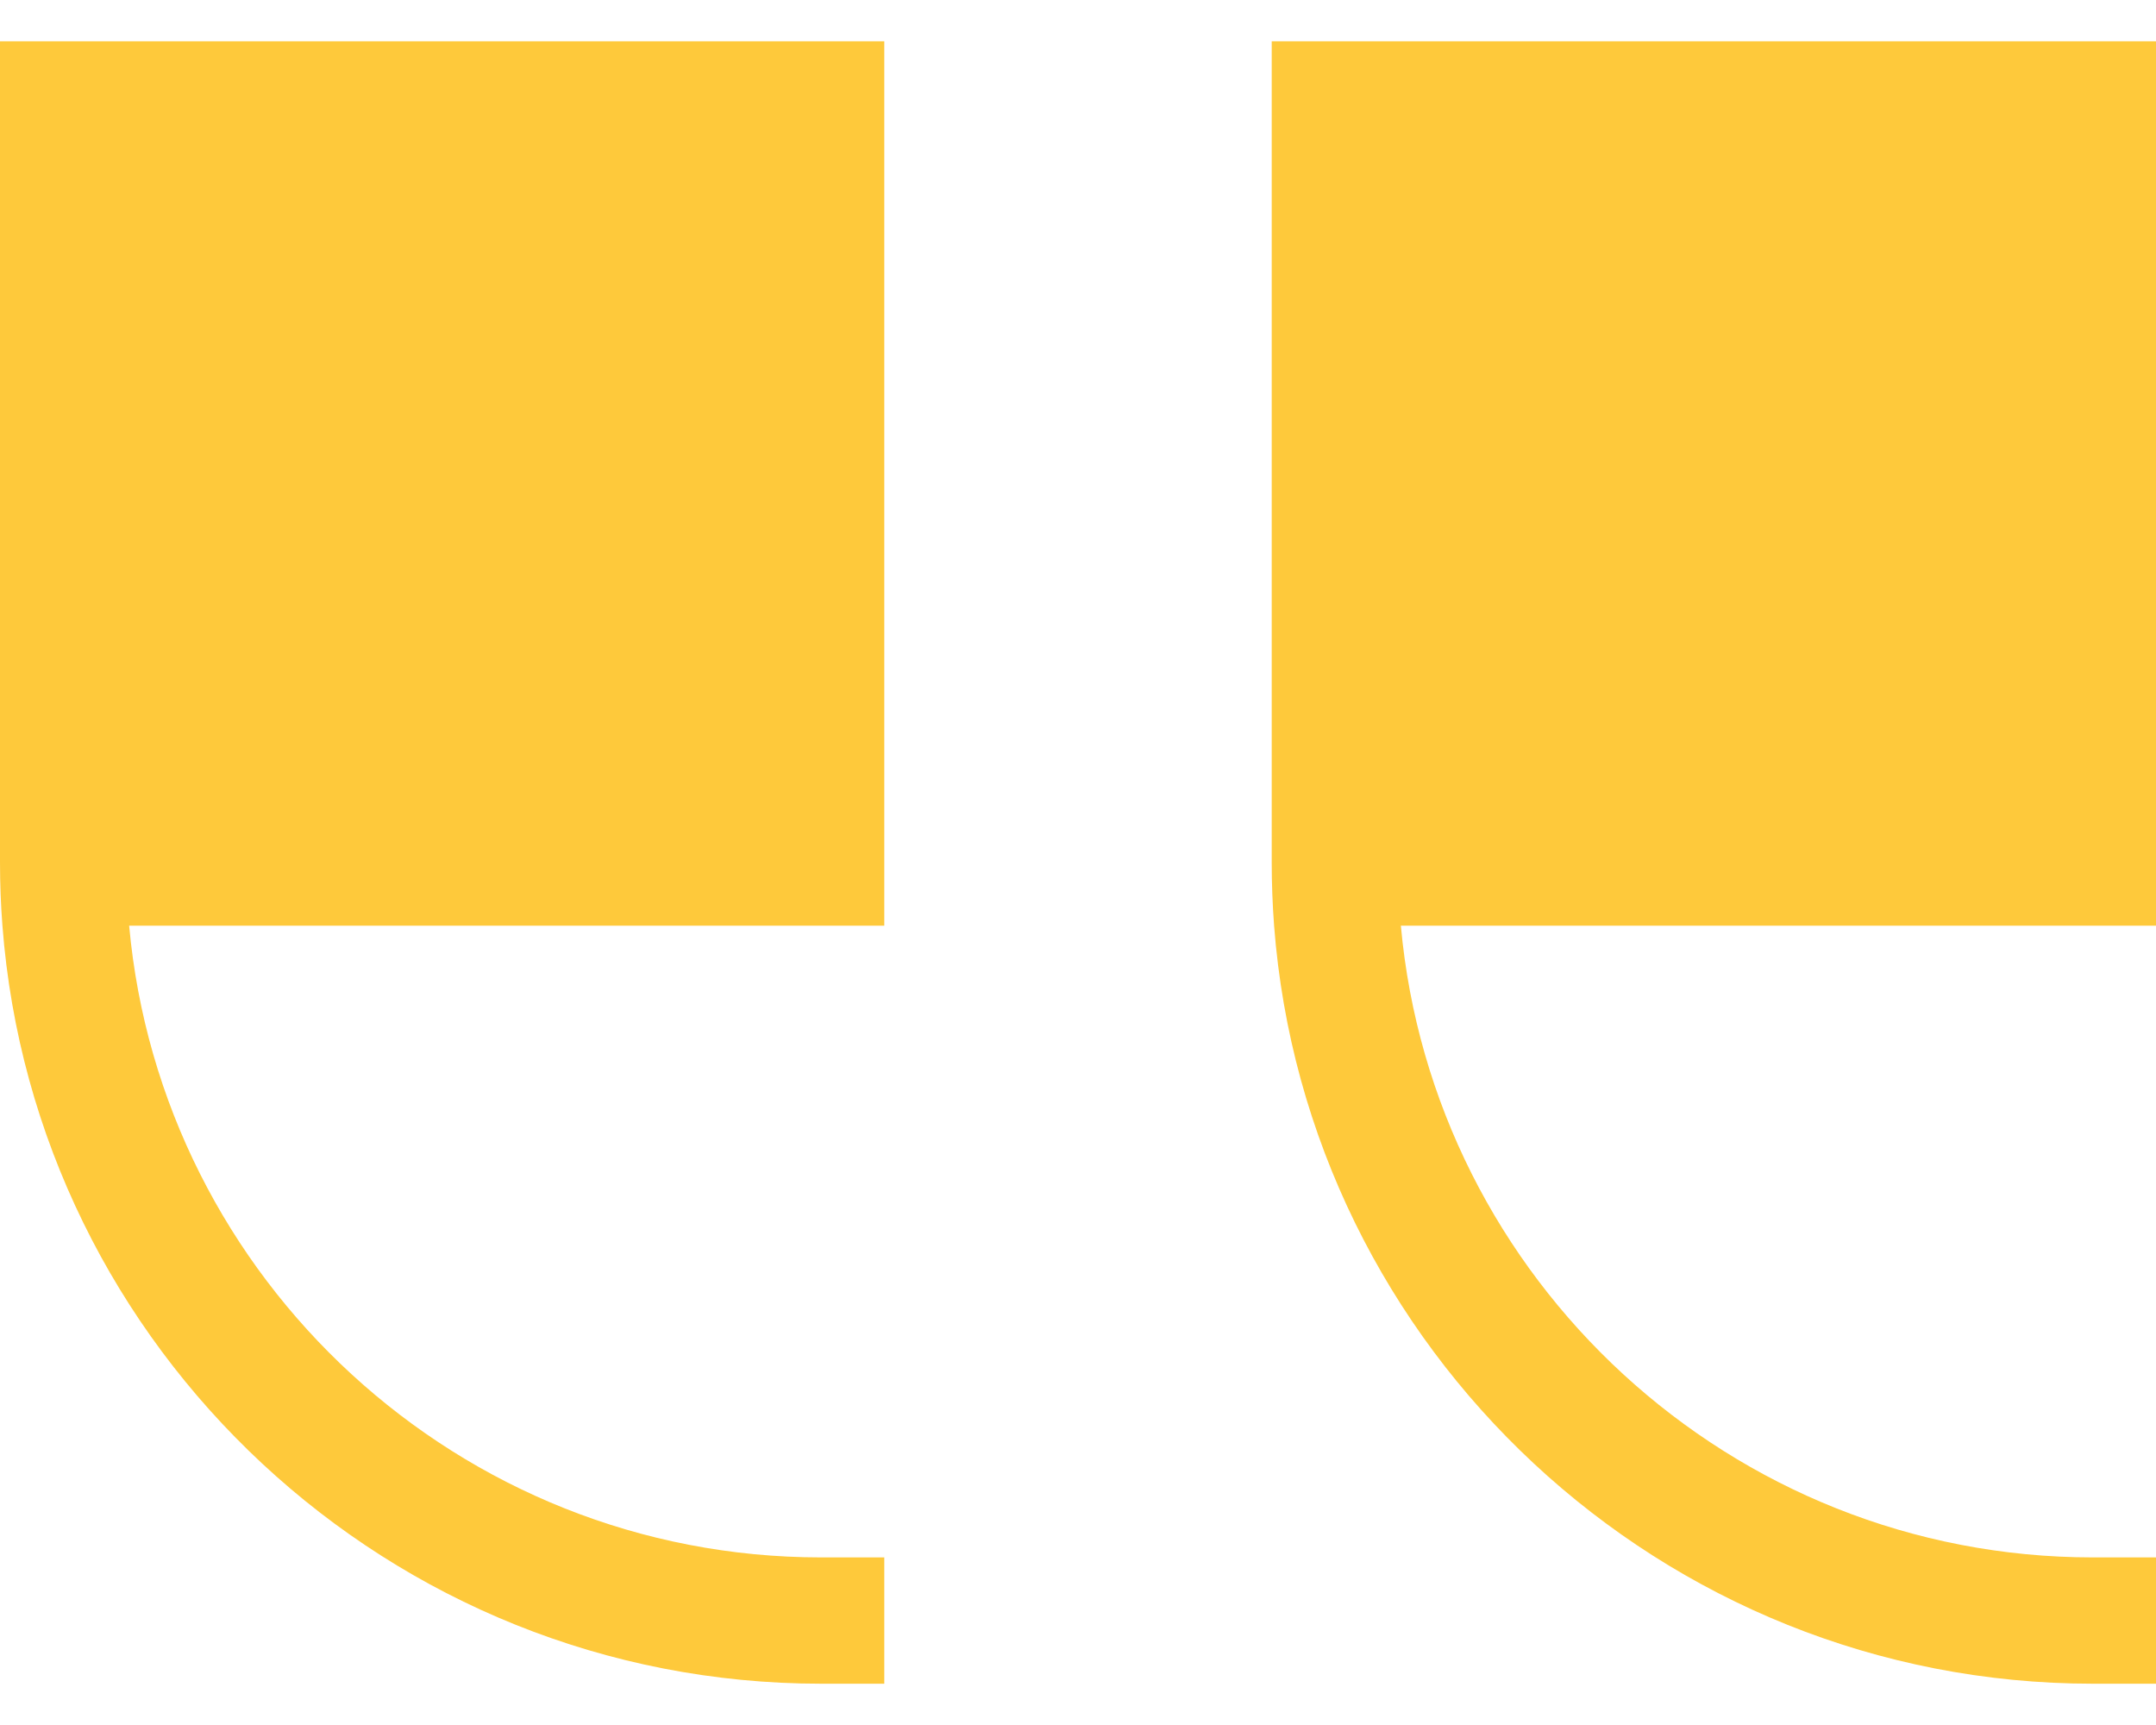 <svg width="40" height="32" viewBox="0 0 40 32" fill="none" xmlns="http://www.w3.org/2000/svg">
<path d="M40 0.766V17.172H25.99C26.584 23.733 32.116 28.891 38.828 28.891H40V31.234H38.828C30.823 31.234 24.239 25.027 23.638 17.172C23.609 16.785 23.594 16.395 23.594 16V0.766H40Z" fill="#FEC93B"/>
<path d="M16.406 0.766V17.172H2.396C2.991 23.733 8.522 28.891 15.234 28.891H16.406V31.234H15.234C7.229 31.234 0.645 25.027 0.045 17.172C0.015 16.785 0 16.395 0 16V0.766H16.406Z" fill="#FEC93B"/>
</svg>
